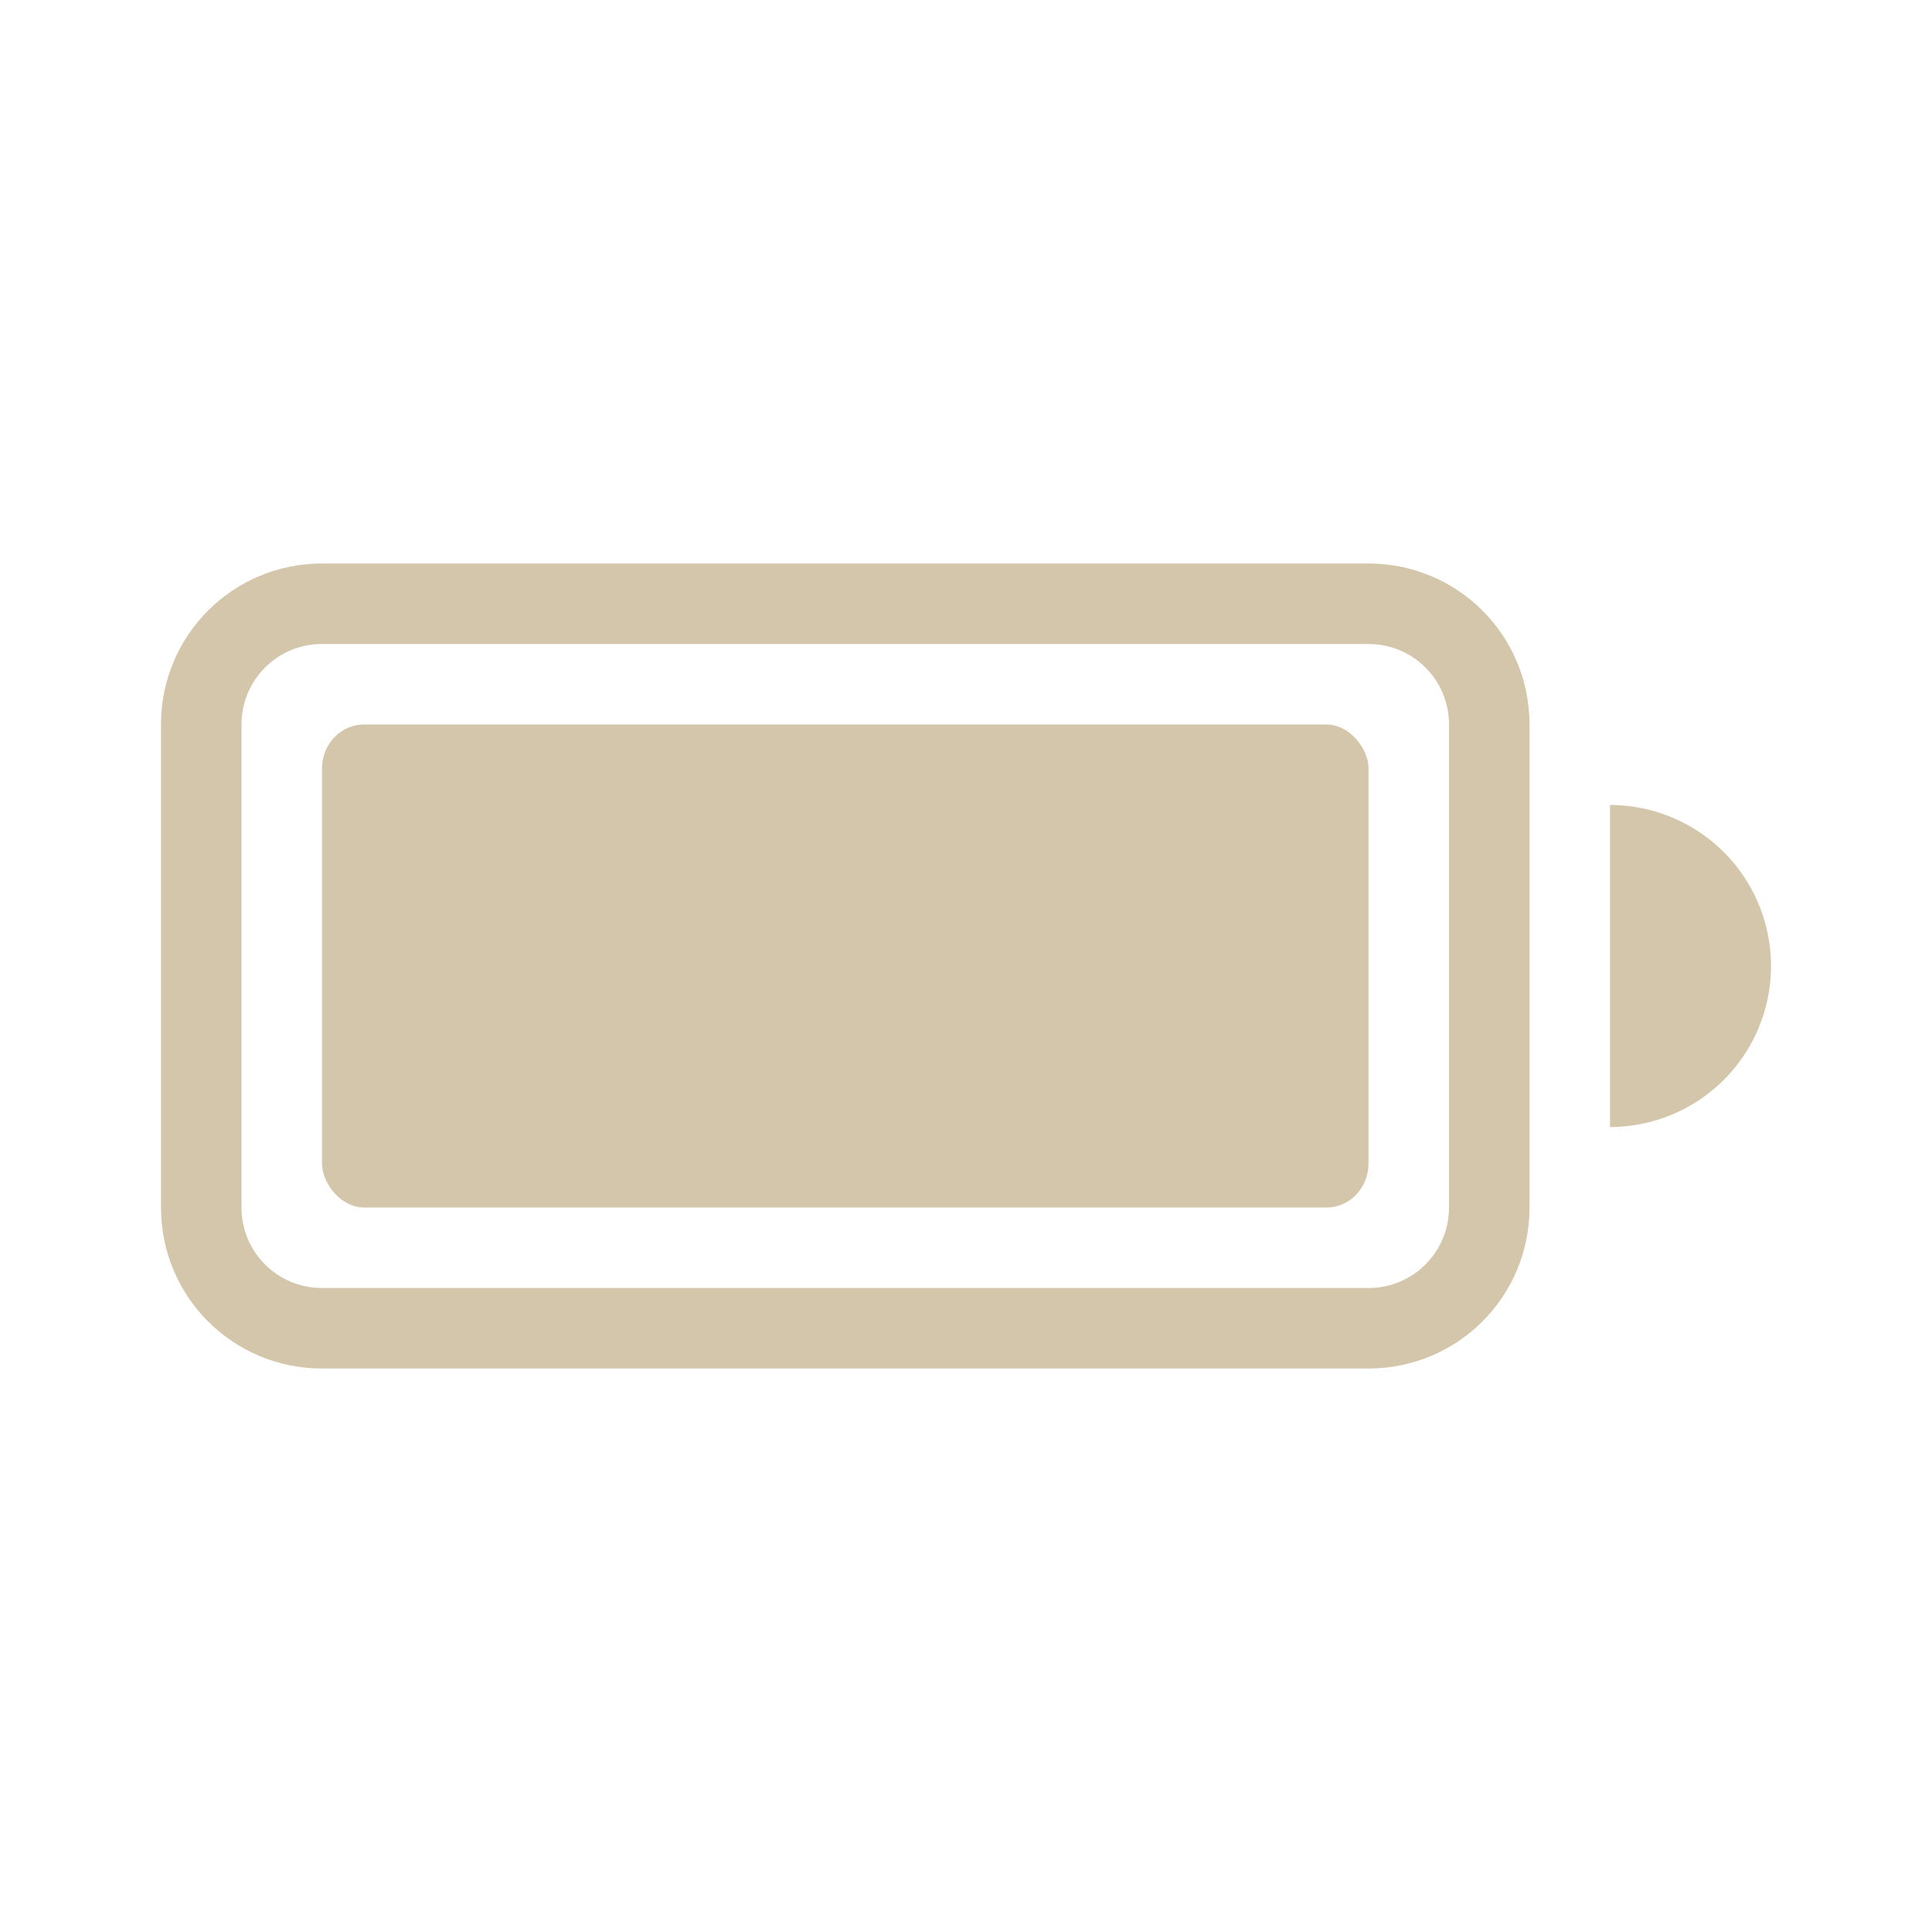 <svg width="24" height="24" enable-background="new" version="1.1" xmlns="http://www.w3.org/2000/svg">
 <title>Paper Symbolic Icon Theme</title>
 <g transform="translate(2,4)" fill="#D3C6AA" fill-rule="evenodd">
  <rect x="2" y="5" width="13" height="6" rx=".521" ry=".546" style="paint-order:stroke fill markers"/>
  <path d="m2 3c-1.108 0-2 0.892-2 2v6c0 1.108 0.892 2 2 2h13c1.108 0 2-0.892 2-2v-6c0-1.108-0.892-2-2-2zm0 1h13c0.554 0 1 0.446 1 1v6c0 0.554-0.446 1-1 1h-13c-0.554 0-1-0.446-1-1v-6c0-0.554 0.446-1 1-1z" enable-background="new" style="paint-order:stroke fill markers"/>
  <path d="m18 6v4a2 2 0 0 0 2-2 2 2 0 0 0-2-2z" enable-background="new" style="paint-order:stroke fill markers"/>
 </g>
</svg>
